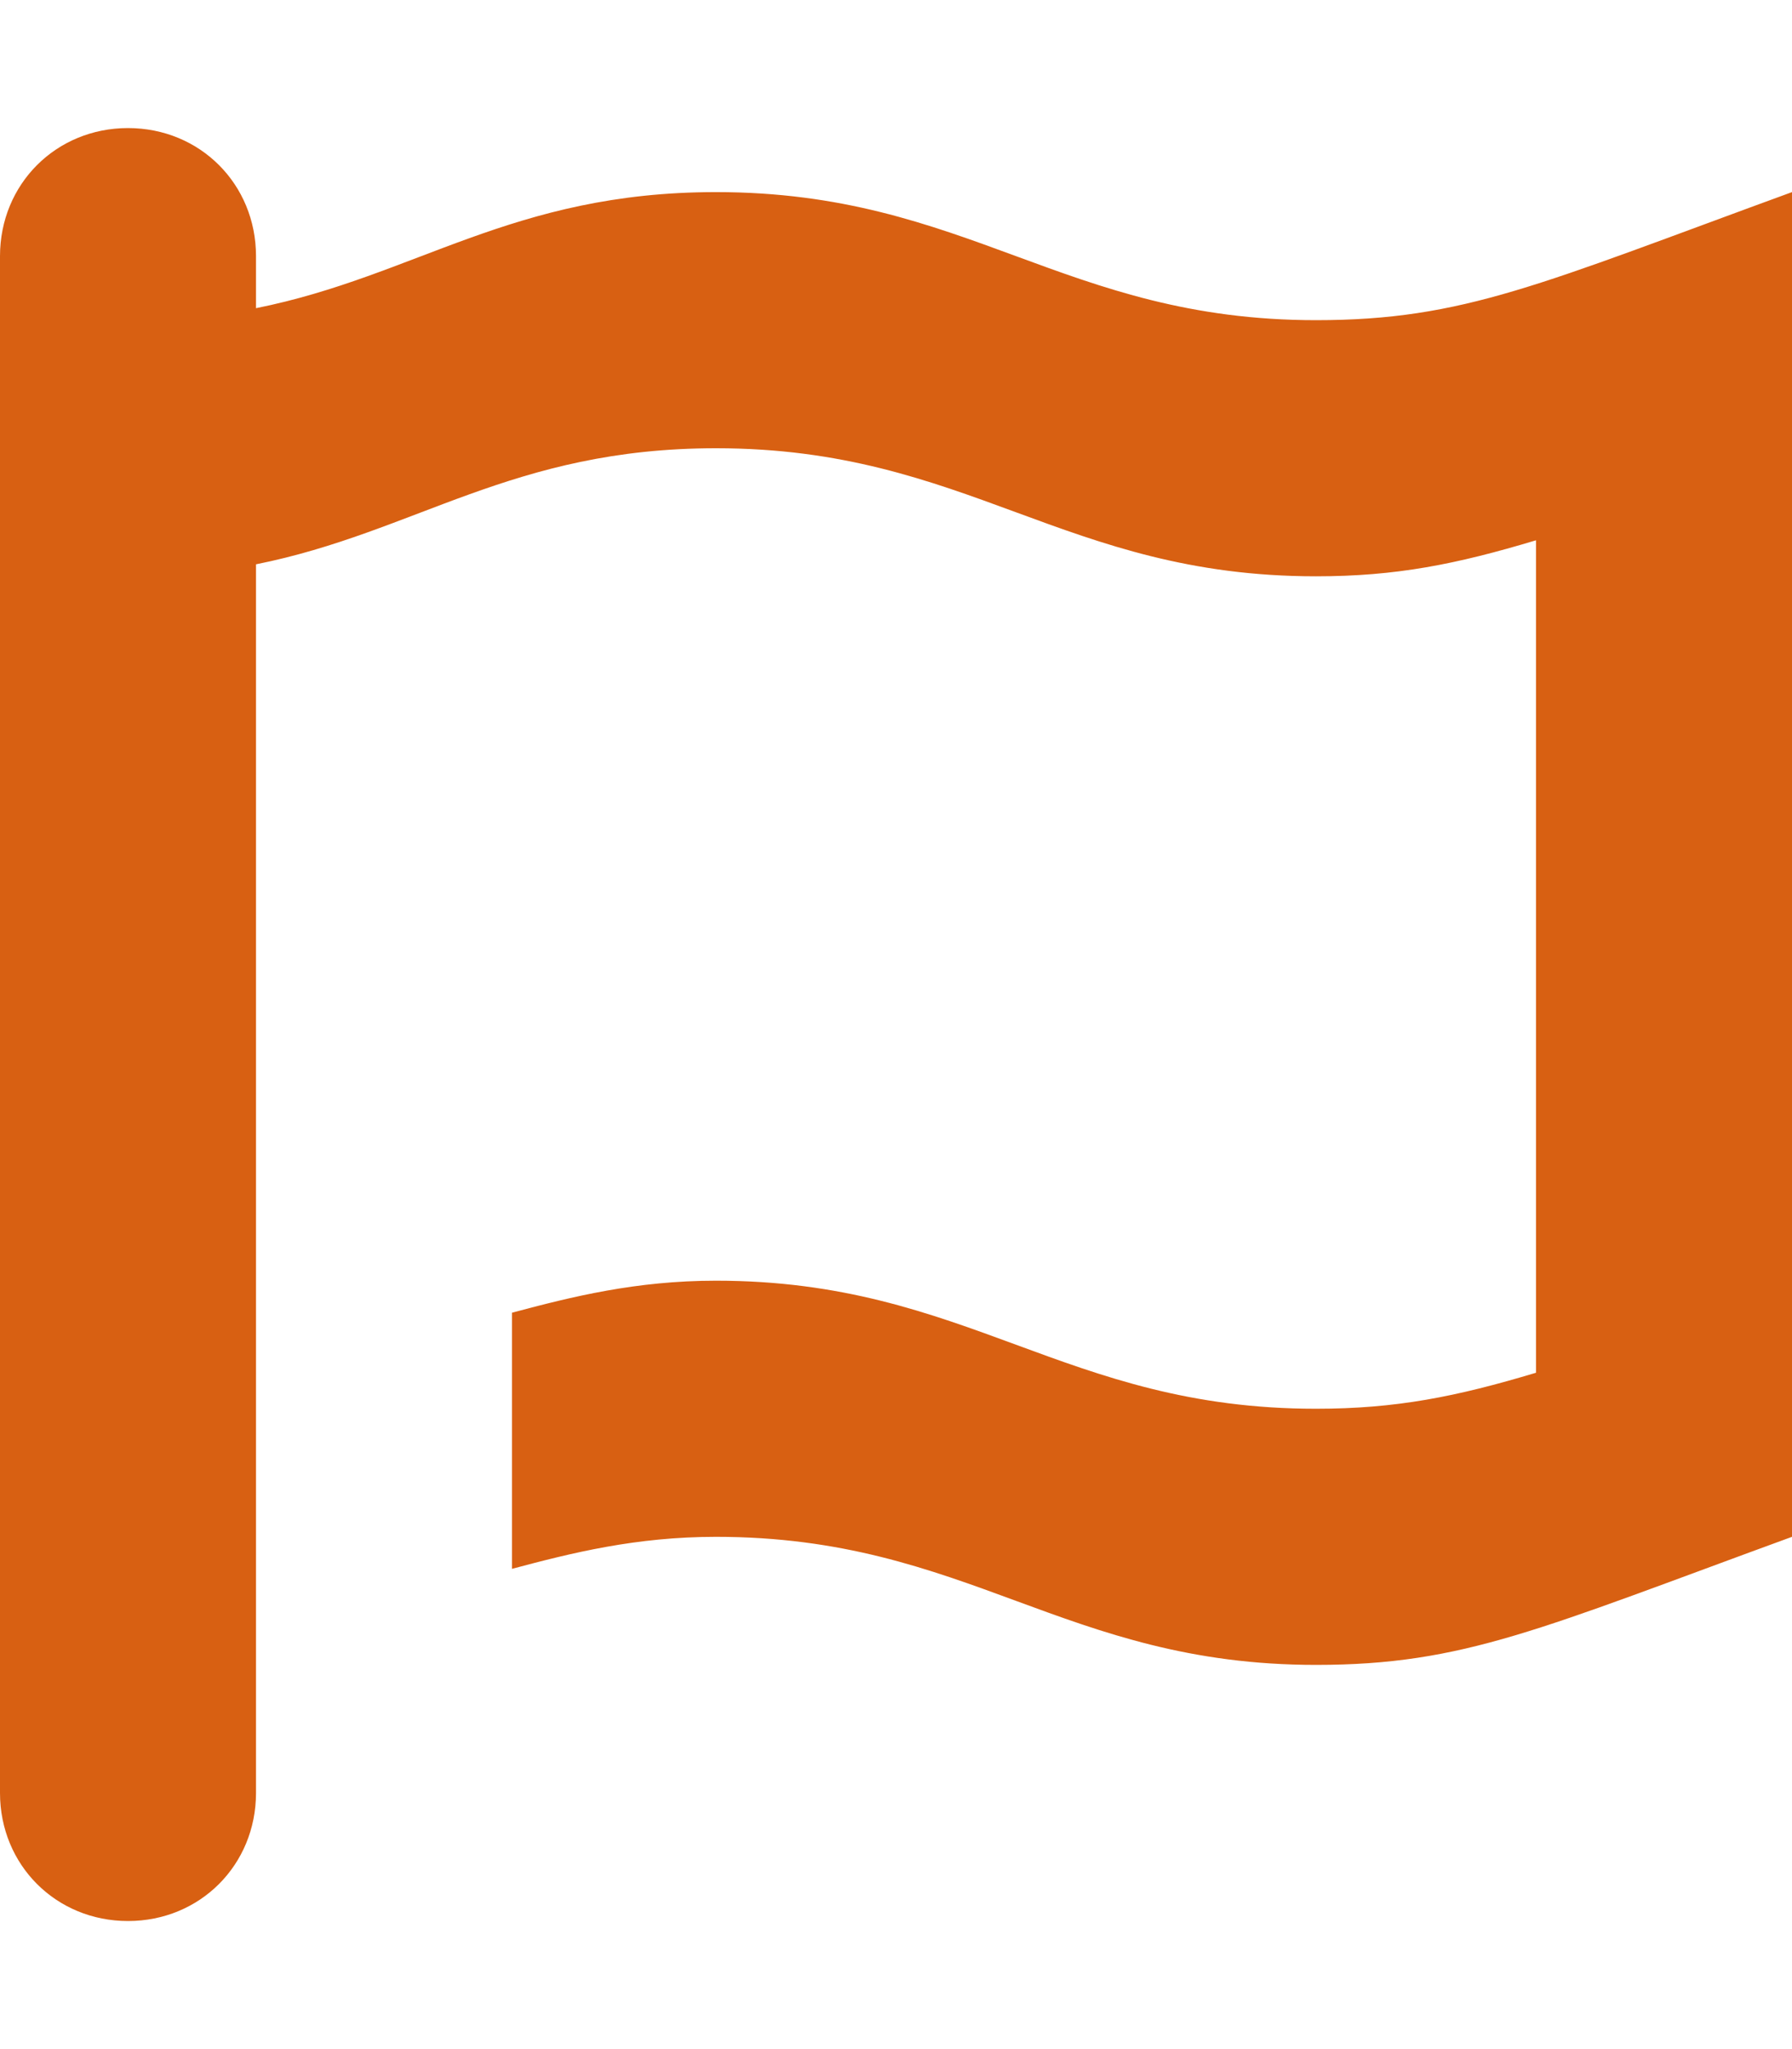 <?xml version="1.0" encoding="UTF-8"?>
<svg xmlns="http://www.w3.org/2000/svg" xmlns:xlink="http://www.w3.org/1999/xlink" width="35px" height="40px" viewBox="0 0 35 40" version="1.1">
<g id="surface1">
<path style=" stroke:none;fill-rule:nonzero;fill:#D86012; fill-opacity:1;" d="M 35 3.75 L 35 30 C 30.078 31.797 28.594 32.5 25.703 32.5 C 20.781 32.5 18.906 30 13.984 30 C 12.422 30 11.172 30.312 10 30.625 L 10 25.625 C 11.172 25.312 12.422 25 13.984 25 C 18.906 25 20.781 27.5 25.703 27.5 C 27.266 27.5 28.438 27.266 30 26.797 L 30 10.547 C 28.438 11.016 27.266 11.25 25.703 11.25 C 20.781 11.25 18.906 8.75 13.984 8.75 C 10 8.75 8.125 10.391 5 11.016 L 5 35 C 5 36.406 3.906 37.5 2.5 37.5 C 1.094 37.5 0 36.406 0 35 L 0 5 C 0 3.594 1.094 2.5 2.5 2.5 C 3.906 2.5 5 3.594 5 5 L 5 6.016 C 8.125 5.391 10 3.75 13.984 3.75 C 18.906 3.75 20.781 6.25 25.703 6.25 C 28.594 6.25 30.078 5.547 35 3.75 Z M 35 3.75 "/>
</g>
</svg>
